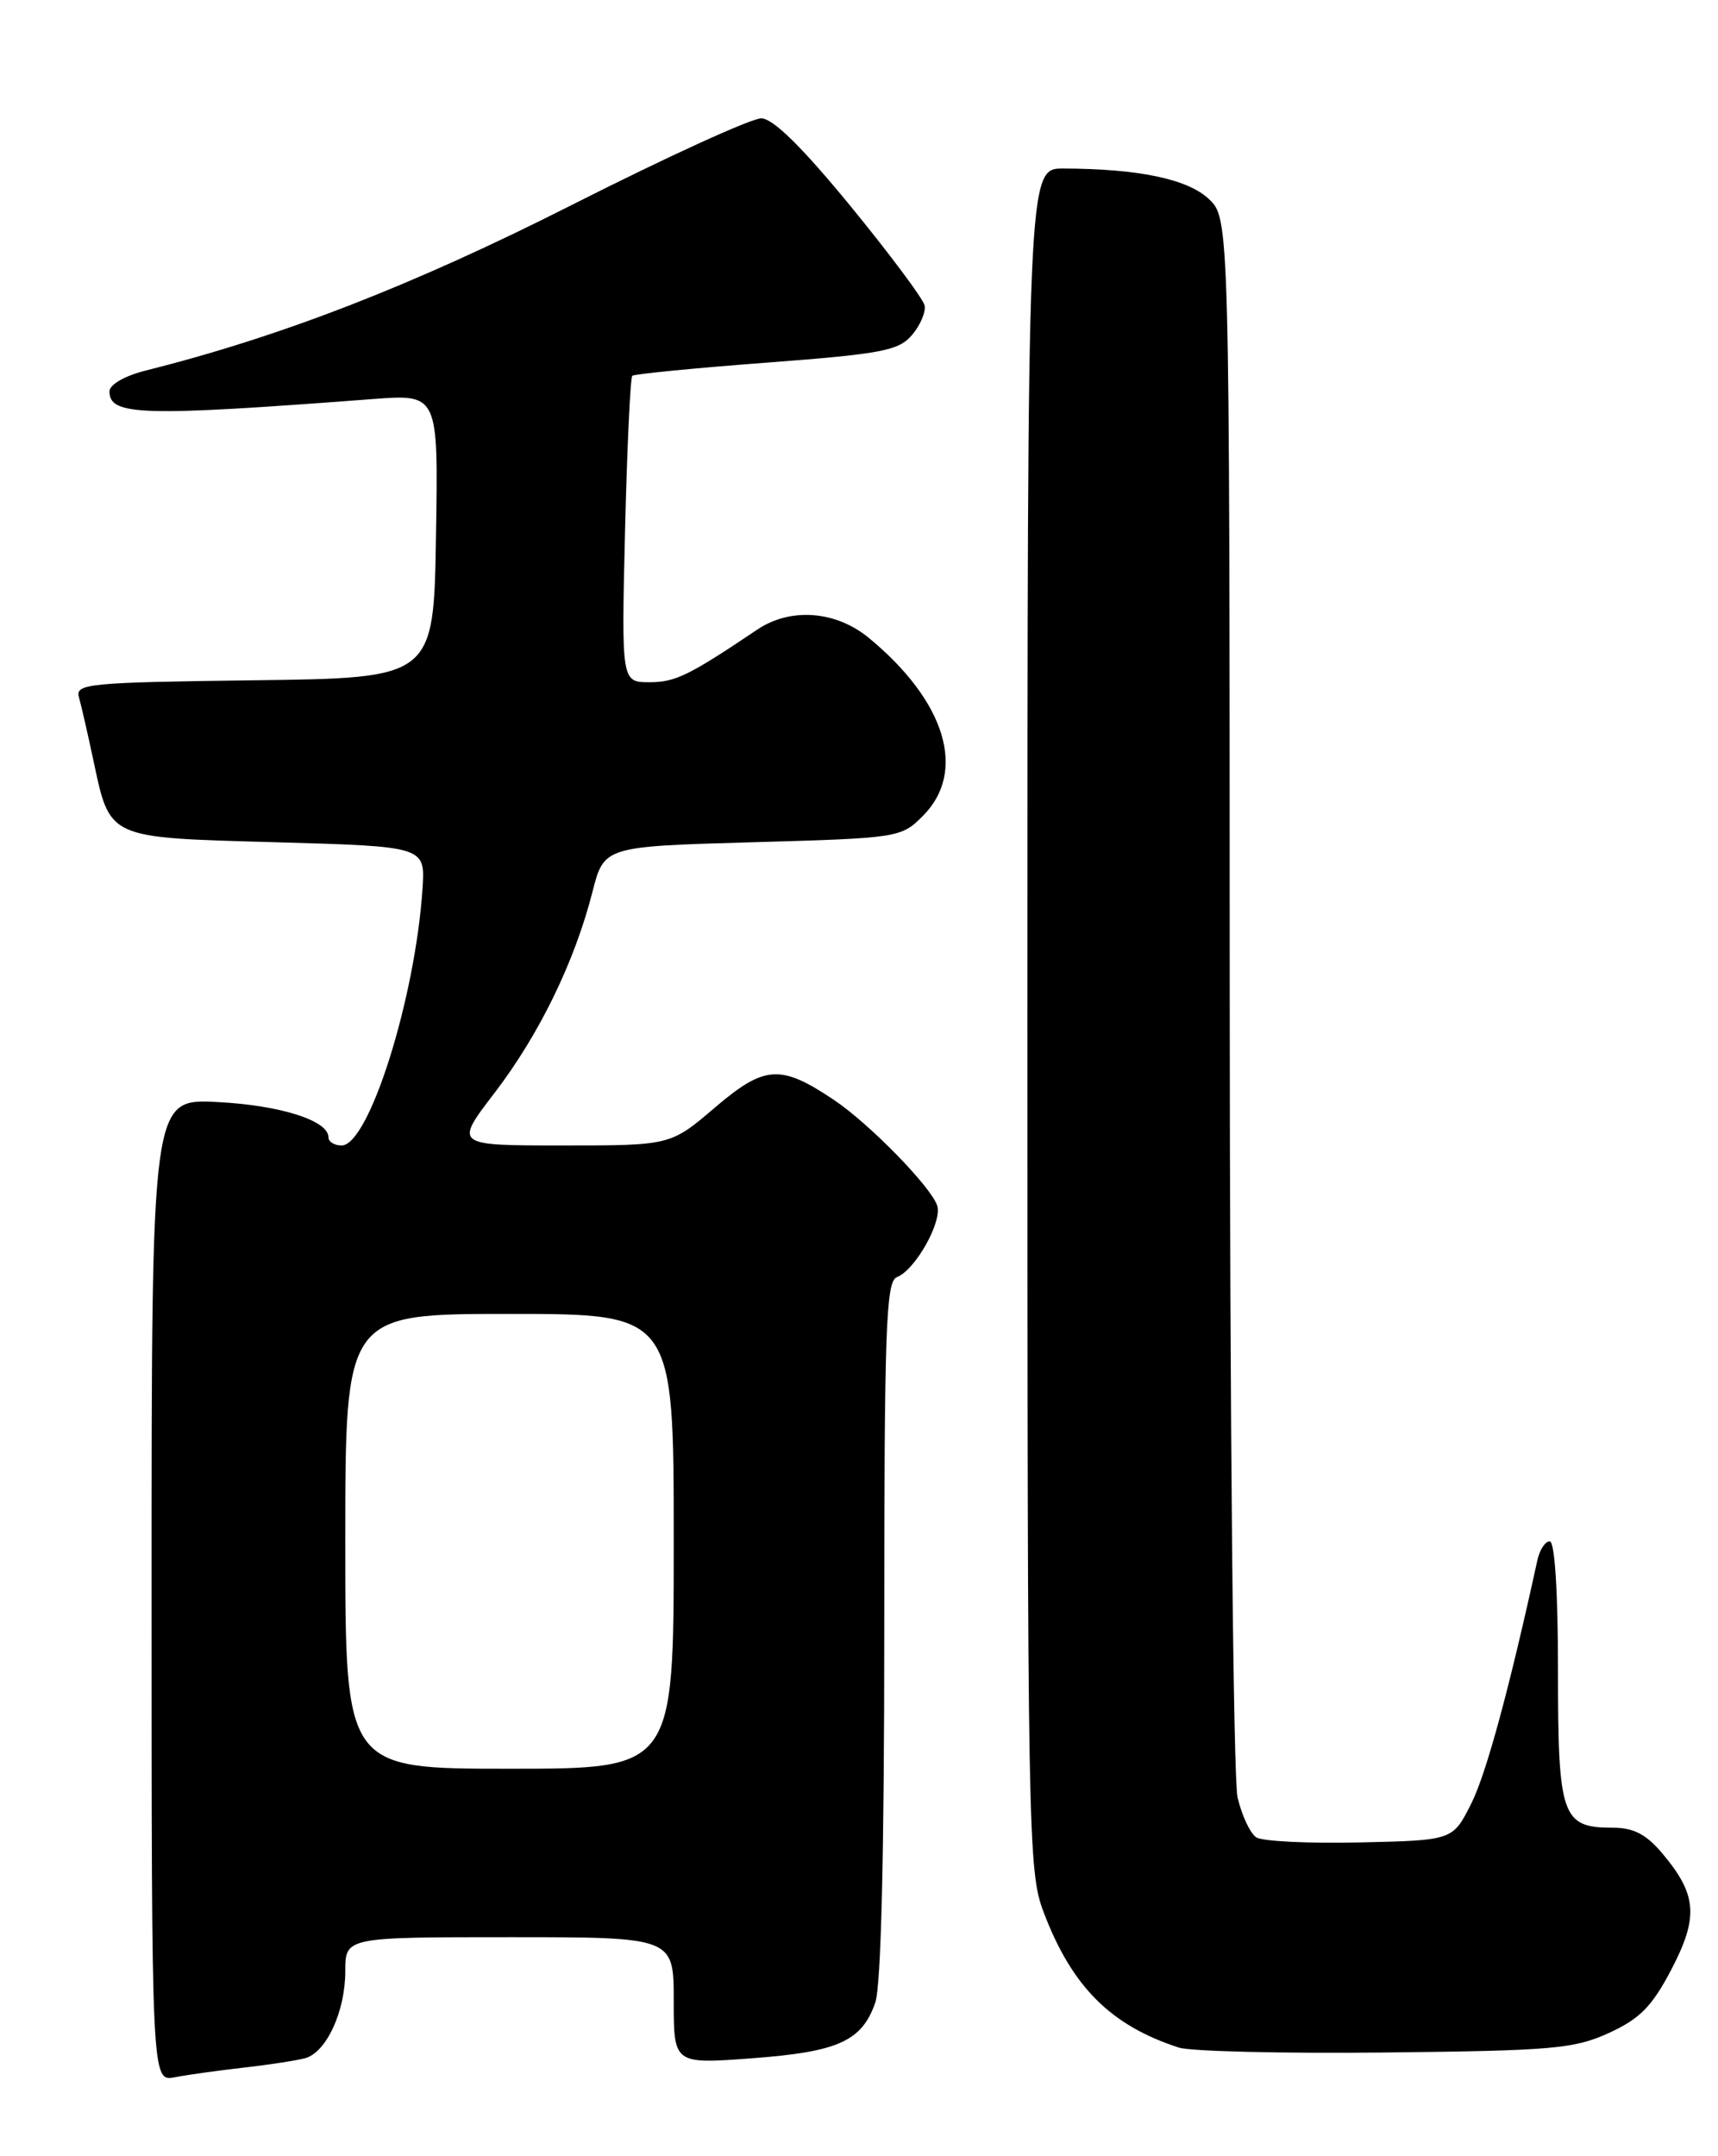 <?xml version="1.0" encoding="UTF-8" standalone="no"?>
<!DOCTYPE svg PUBLIC "-//W3C//DTD SVG 1.1//EN" "http://www.w3.org/Graphics/SVG/1.1/DTD/svg11.dtd" >
<svg xmlns="http://www.w3.org/2000/svg" xmlns:xlink="http://www.w3.org/1999/xlink" version="1.1" viewBox="0 0 204 256">
 <g >
 <path fill="currentColor"
d=" M 29.00 245.48 C 32.02 245.14 35.29 244.63 36.26 244.36 C 38.77 243.65 41.00 238.79 41.00 234.05 C 41.00 230.00 41.00 230.00 60.50 230.00 C 80.00 230.00 80.00 230.00 80.00 237.54 C 80.00 245.07 80.00 245.07 89.25 244.38 C 99.52 243.62 102.33 242.35 103.93 237.78 C 104.62 235.78 105.00 220.29 105.00 193.46 C 105.00 157.79 105.20 152.14 106.49 151.64 C 108.68 150.80 111.93 145.01 111.28 143.12 C 110.49 140.84 103.21 133.40 99.02 130.59 C 92.68 126.34 90.80 126.46 84.89 131.50 C 79.62 136.00 79.62 136.00 66.78 136.00 C 53.94 136.00 53.94 136.00 58.73 129.75 C 64.02 122.84 68.22 114.22 70.34 105.93 C 71.72 100.50 71.72 100.50 89.34 100.00 C 106.72 99.51 107.00 99.46 109.58 96.88 C 114.84 91.61 112.31 83.28 103.17 75.74 C 99.24 72.50 93.85 72.10 89.91 74.76 C 81.80 80.21 80.20 80.99 77.15 81.00 C 73.79 81.00 73.79 81.00 74.22 63.01 C 74.46 53.11 74.85 44.84 75.08 44.62 C 75.31 44.41 82.47 43.70 91.00 43.06 C 104.70 42.02 106.71 41.64 108.29 39.78 C 109.28 38.62 109.95 37.04 109.79 36.27 C 109.63 35.49 105.67 30.19 101.00 24.48 C 95.26 17.48 91.82 14.09 90.41 14.05 C 89.26 14.02 79.13 18.65 67.91 24.33 C 48.99 33.90 33.45 39.94 17.25 44.01 C 14.79 44.63 13.00 45.67 13.00 46.47 C 13.00 49.36 16.75 49.47 44.27 47.38 C 52.05 46.79 52.05 46.79 51.77 63.64 C 51.50 80.50 51.50 80.50 30.19 80.77 C 10.54 81.02 8.92 81.17 9.37 82.77 C 9.64 83.72 10.39 87.00 11.04 90.04 C 13.10 99.69 12.52 99.43 32.79 100.00 C 50.50 100.50 50.50 100.50 50.17 105.50 C 49.32 118.52 43.81 136.00 40.56 136.00 C 39.70 136.00 39.00 135.56 39.00 135.03 C 39.00 133.03 33.26 131.22 25.75 130.84 C 18.00 130.46 18.00 130.46 18.00 188.81 C 18.00 247.16 18.00 247.16 20.75 246.63 C 22.26 246.34 25.98 245.82 29.00 245.48 Z  M 191.05 241.37 C 194.72 239.69 196.16 238.23 198.46 233.84 C 201.71 227.62 201.51 224.95 197.41 220.08 C 195.47 217.77 193.98 217.00 191.48 217.00 C 185.46 217.00 185.00 215.68 185.00 198.43 C 185.00 189.01 184.62 183.00 184.02 183.00 C 183.48 183.00 182.82 184.01 182.55 185.25 C 179.22 200.51 176.47 210.64 174.68 214.18 C 172.50 218.50 172.50 218.50 161.50 218.75 C 155.45 218.89 149.90 218.62 149.18 218.15 C 148.45 217.68 147.45 215.54 146.95 213.40 C 146.45 211.23 146.04 168.75 146.02 117.70 C 146.00 25.90 146.00 25.90 143.50 23.59 C 140.97 21.24 135.11 20.03 126.25 20.01 C 122.00 20.00 122.00 20.00 122.00 120.99 C 122.00 218.27 122.07 222.16 123.93 227.05 C 127.28 235.88 131.89 240.49 139.99 243.11 C 141.37 243.56 152.40 243.82 164.50 243.69 C 184.37 243.48 186.94 243.25 191.05 241.37 Z  M 41.00 183.00 C 41.00 156.00 41.00 156.00 60.50 156.00 C 80.00 156.00 80.00 156.00 80.00 183.00 C 80.00 210.00 80.00 210.00 60.50 210.00 C 41.00 210.00 41.00 210.00 41.00 183.00 Z "/>
</g>
</svg>